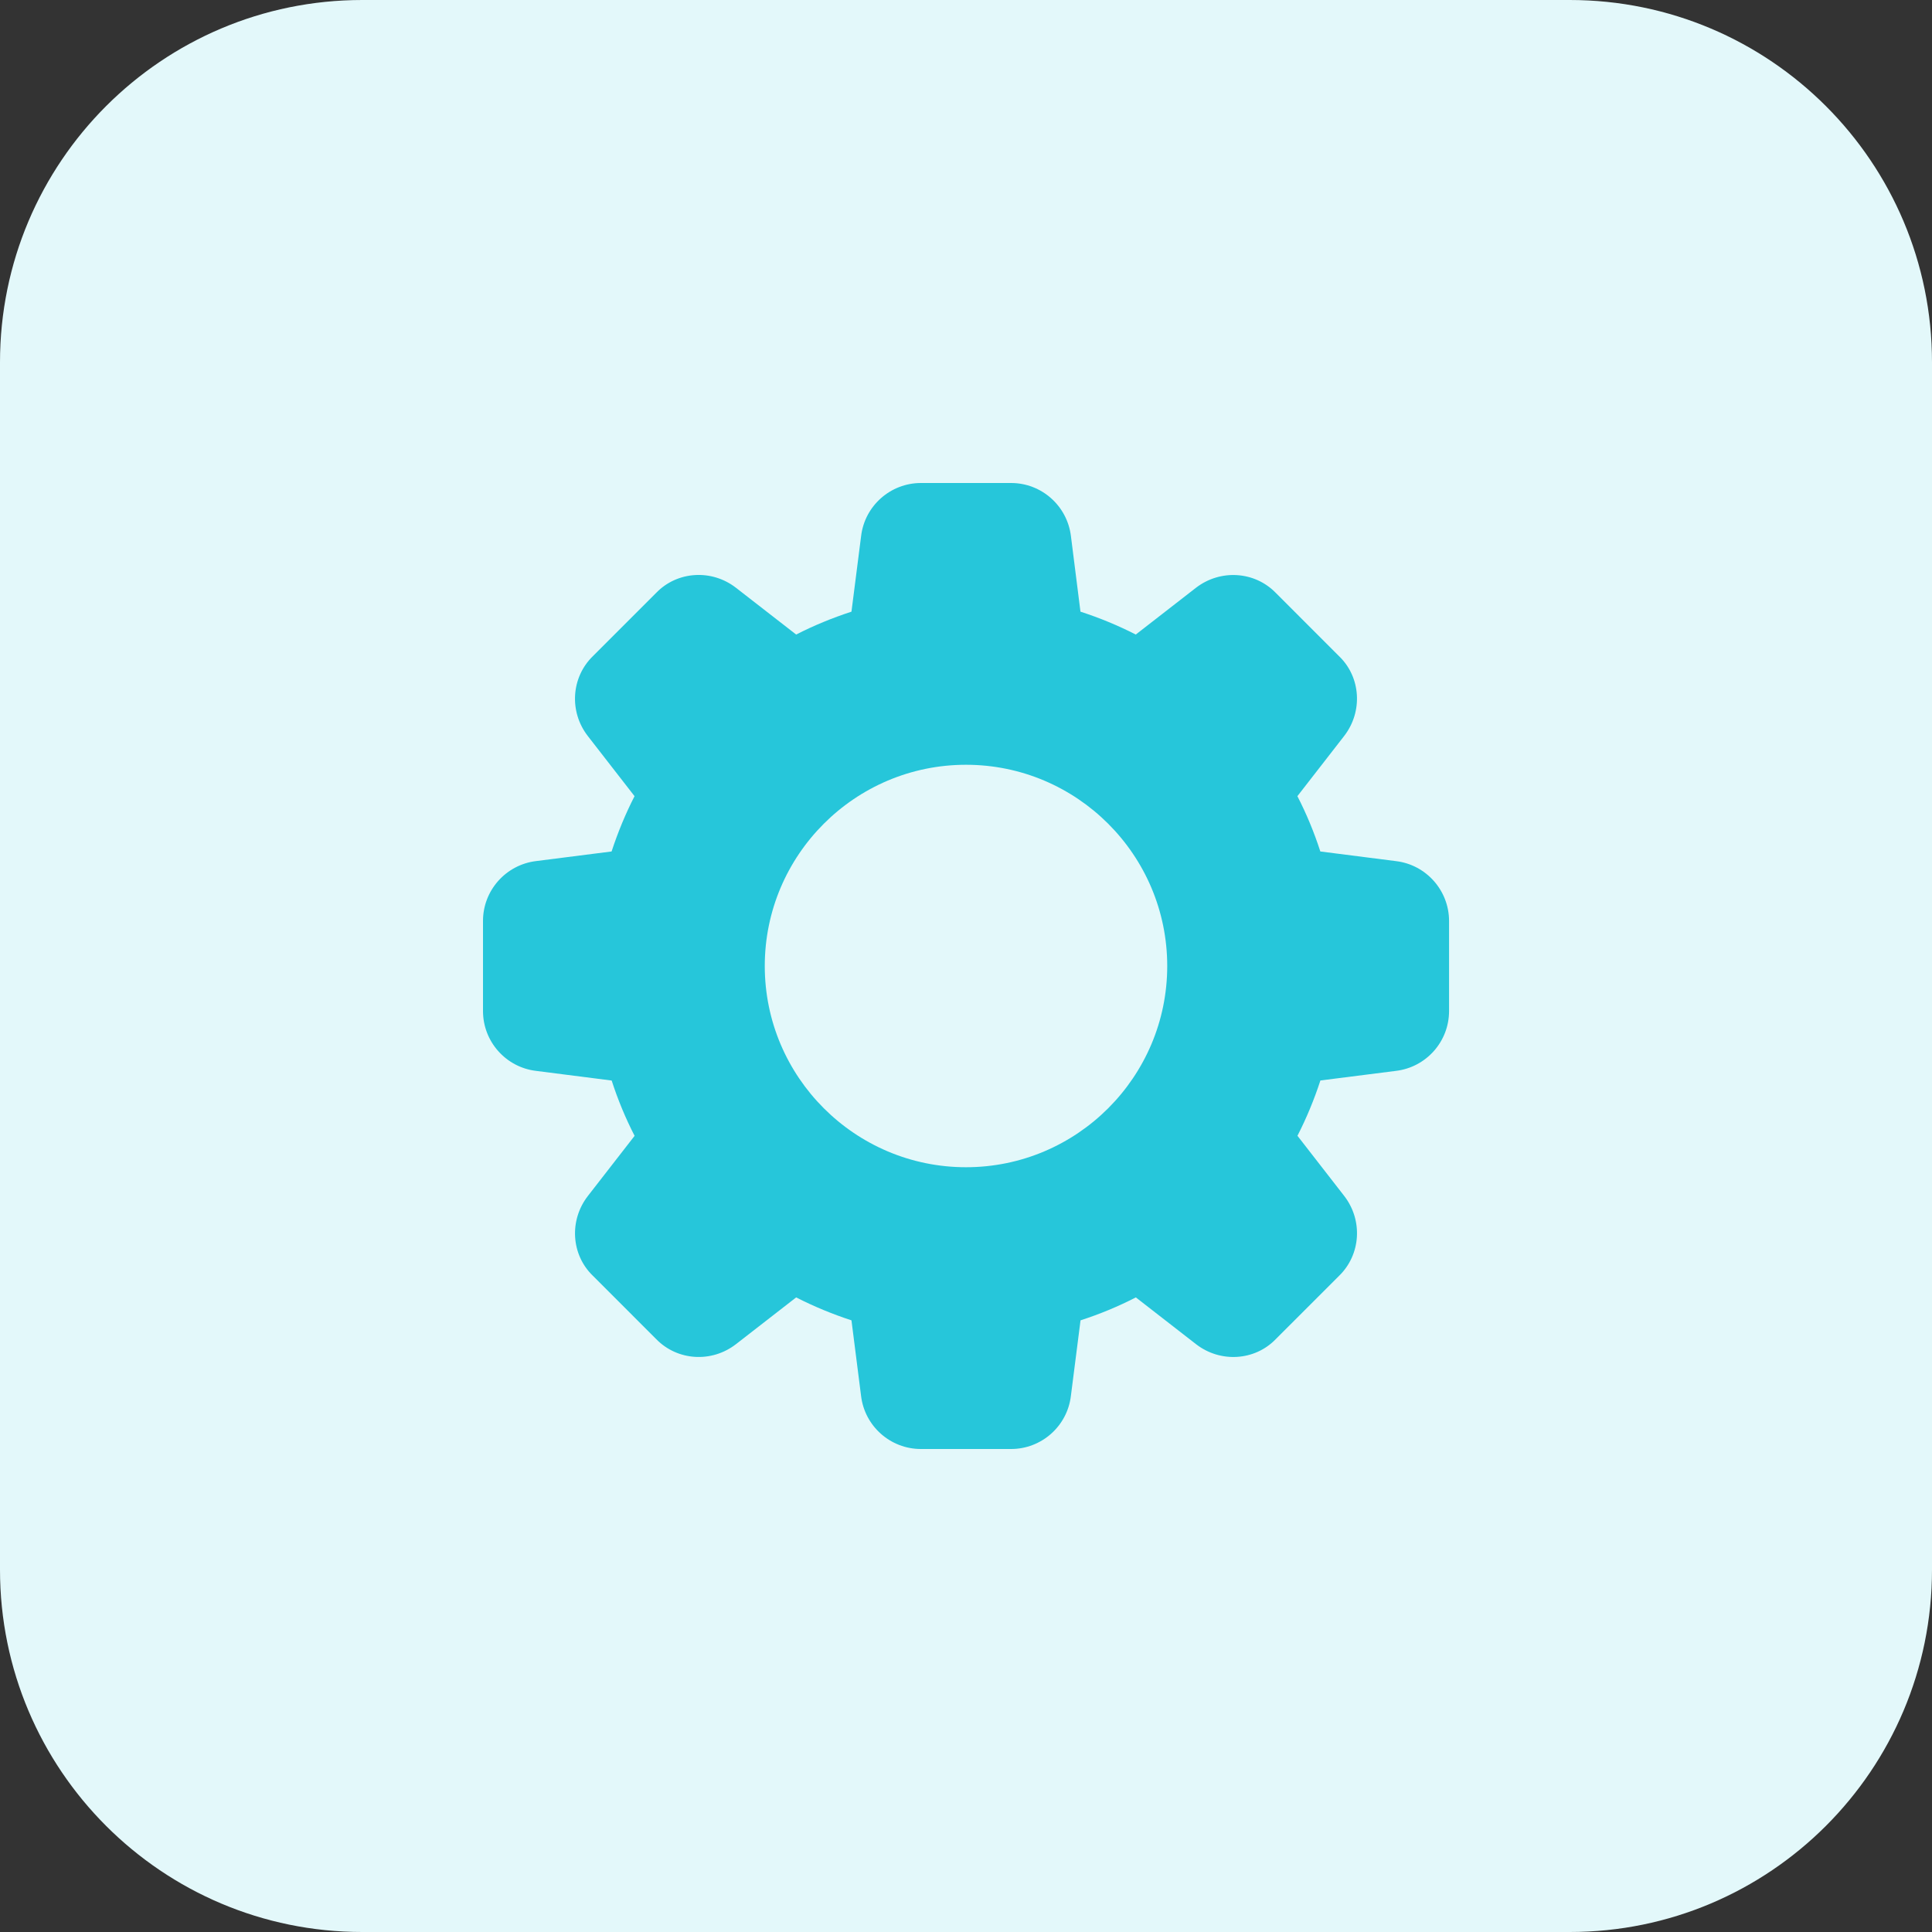 <svg height="512pt" viewBox="0 0 512 512" width="512pt" xmlns="http://www.w3.org/2000/svg"><rect x="0" y="0" width="512" height="512" fill="#333333" stroke="none"/><path d="m416 512h-320c-53.023 0-96-42.977-96-96v-320c0-53.023 42.977-96 96-96h320c53.023 0 96 42.977 96 96v320c0 53.023-42.977 96-96 96zm0 0" fill="#e3f8fa"/><path d="m369.953 228.207-20.051-2.559c-1.645-5.09-3.68-10-6.078-14.656l12.383-15.938c5.008-6.461 4.434-15.566-1.297-21.117l-16.797-16.801c-5.602-5.777-14.707-6.352-21.184-1.359l-15.938 12.383c-4.656-2.383-9.566-4.418-14.656-6.062l-2.527-20.02c-.977-8.031-7.793-14.078-15.855-14.078h-23.891c-8.078 0-14.895 6.047-15.855 14.047l-2.559 20.051c-5.09 1.664-10 3.68-14.656 6.062l-15.938-12.383c-6.445-5.008-15.551-4.434-21.117 1.293l-16.801 16.801c-5.777 5.617-6.367 14.723-1.359 21.184l12.383 15.938c-2.383 4.656-4.418 9.566-6.082 14.656l-20 2.543c-8.031.977-14.078 7.793-14.078 15.855v23.891c0 8.078 6.047 14.895 14.047 15.855l20.051 2.559c1.645 5.09 3.68 10 6.078 14.656l-12.383 15.938c-5.008 6.461-4.434 15.566 1.297 21.117l16.797 16.801c5.617 5.777 14.707 6.352 21.168 1.344l15.938-12.383c4.656 2.383 9.566 4.414 14.656 6.078l2.543 20.02c.961 8.031 7.777 14.078 15.855 14.078h23.891c8.078 0 14.895-6.047 15.855-14.047l2.559-20.051c5.09-1.645 10-3.68 14.656-6.078l15.938 12.383c6.445 5.008 15.566 4.434 21.117-1.297l16.801-16.797c5.777-5.617 6.367-14.723 1.359-21.184l-12.383-15.938c2.383-4.656 4.418-9.566 6.082-14.656l20.016-2.543c8.031-.961 14.078-7.777 14.078-15.855v-23.891c-.016-8.062-6.062-14.879-14.062-15.84zm-113.953 81.121c-29.406 0-53.328-23.922-53.328-53.328s23.922-53.328 53.328-53.328 53.328 23.922 53.328 53.328-23.922 53.328-53.328 53.328zm0 0" fill="#26c6da"/></svg>